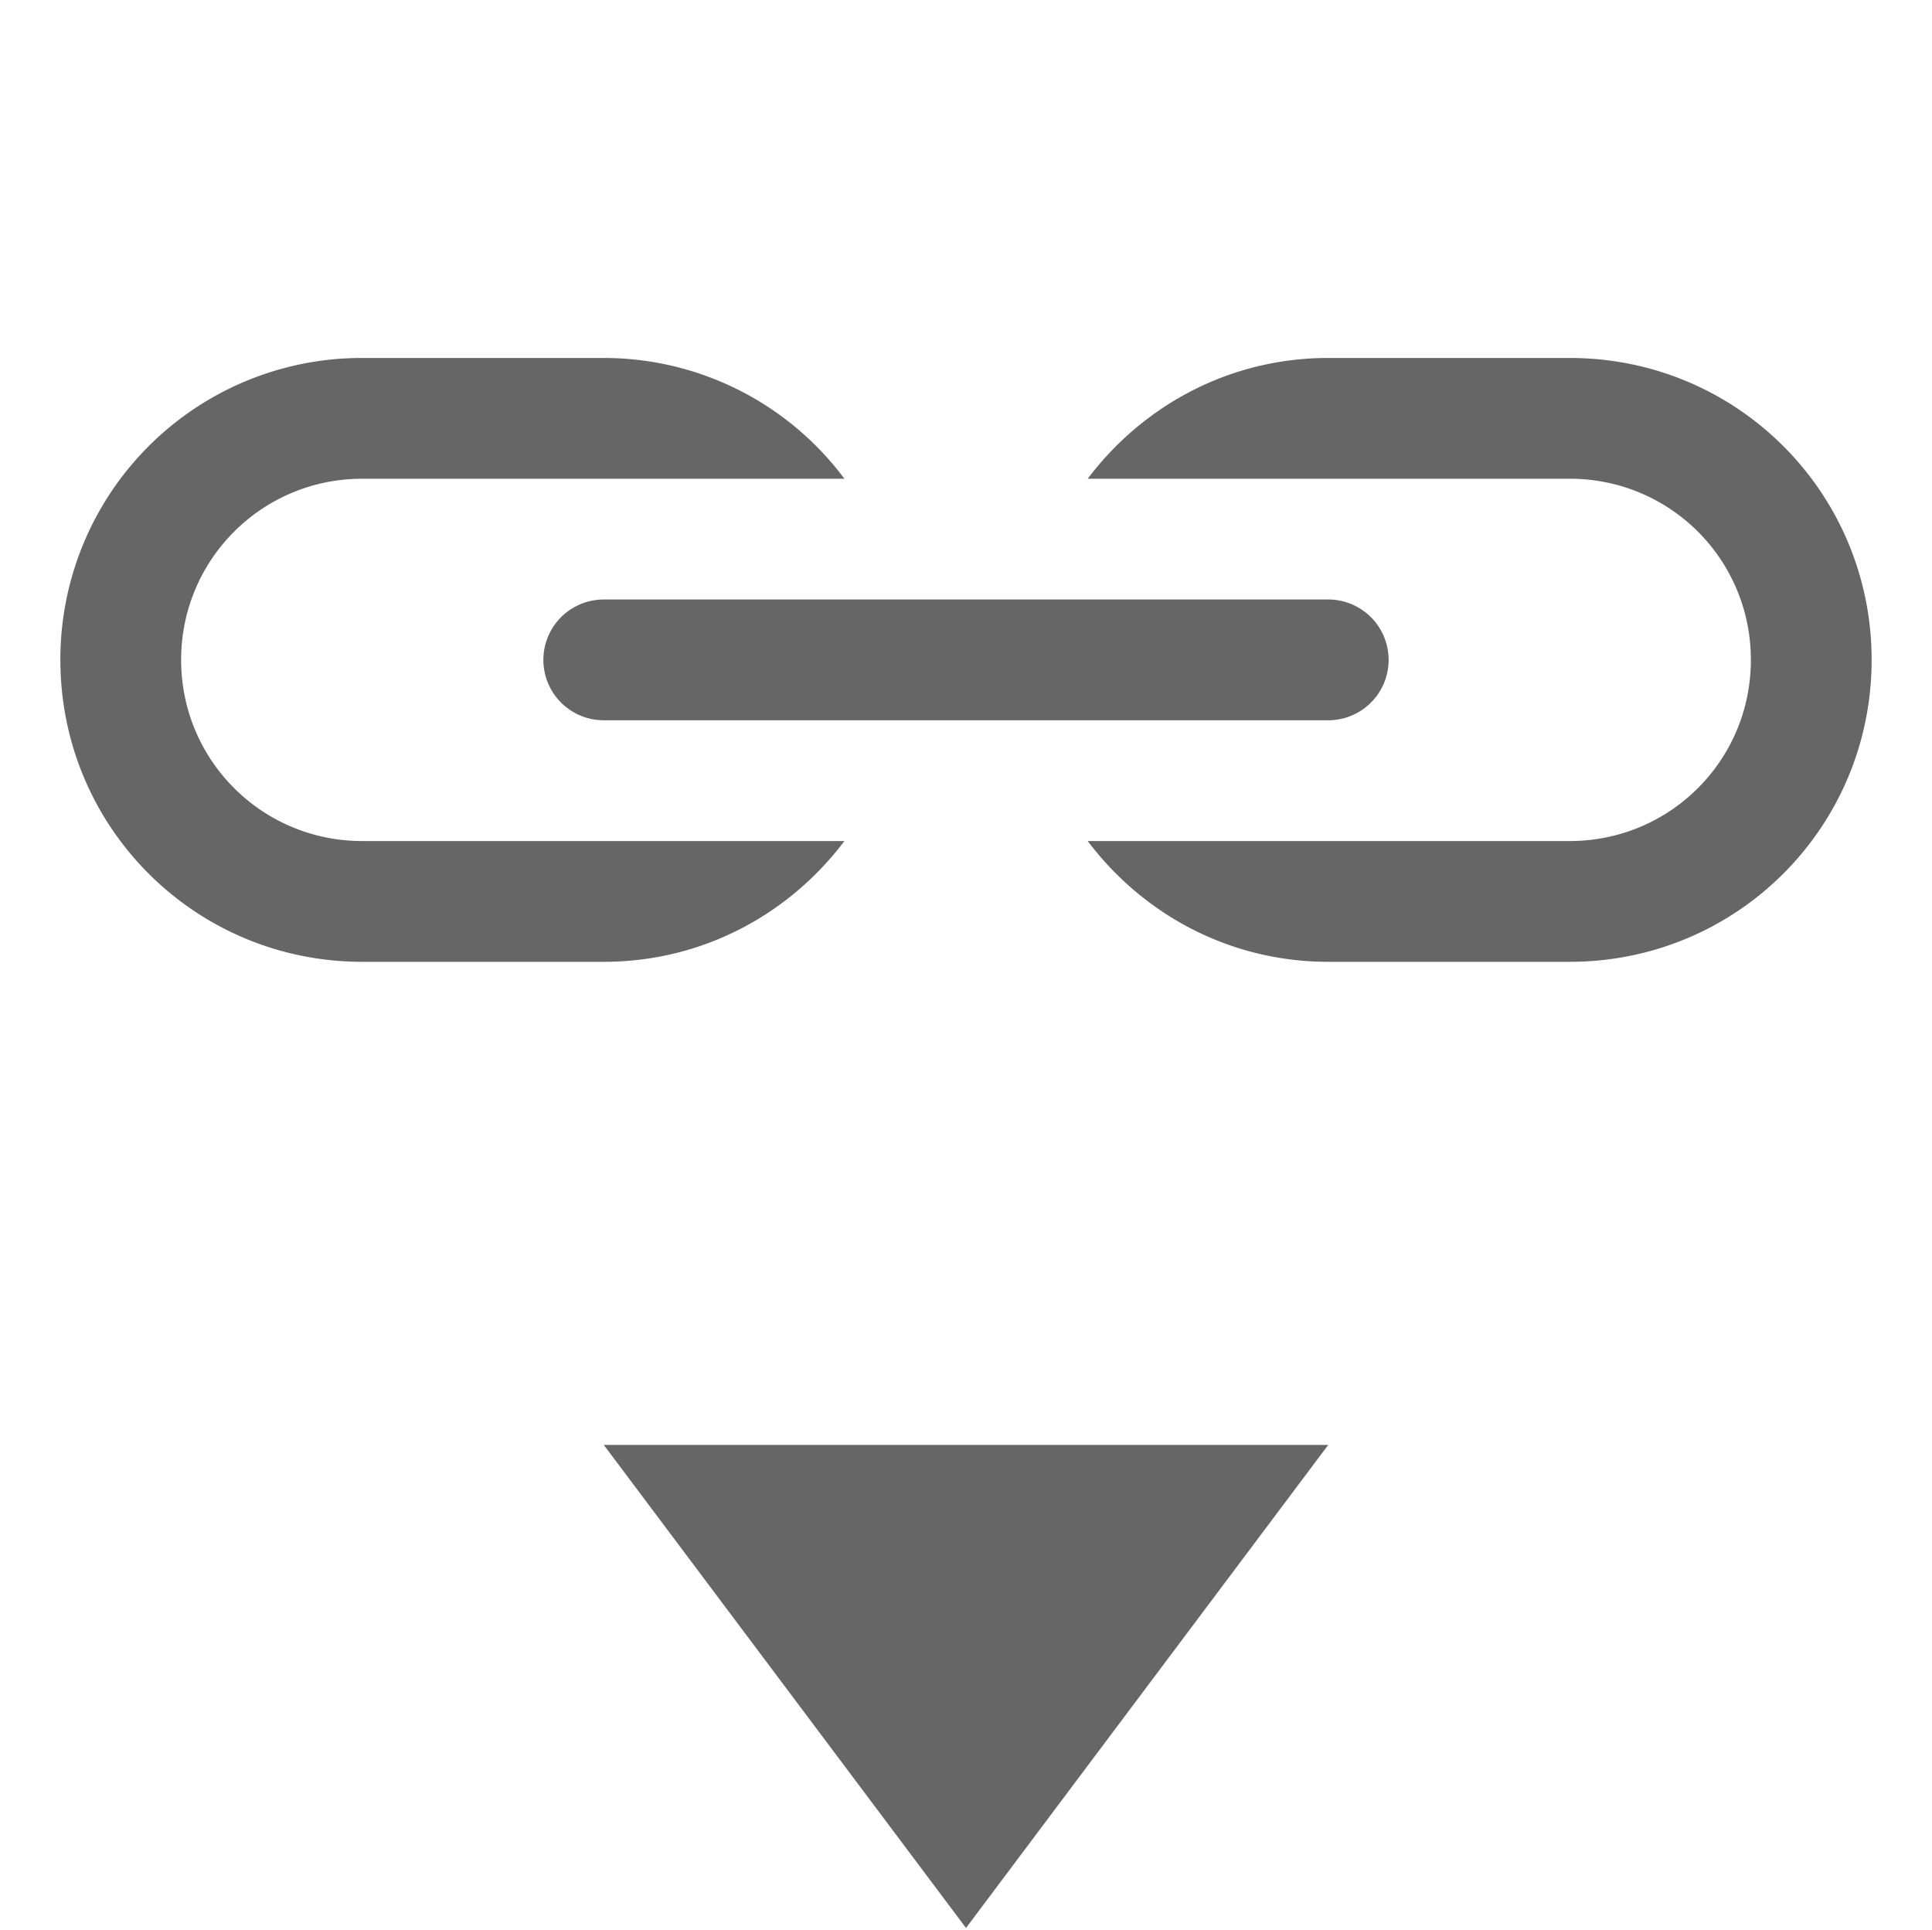 <svg height='15.982' width='16' xmlns='http://www.w3.org/2000/svg'>
    <g transform='translate(-293 -125.036)'>
        <path d='M296 128a2.495 2.495 0 0 0-2.5 2.5c0 1.385 1.115 2.5 2.5 2.5h2c.82 0 1.537-.395 1.993-1H296c-.83 0-1.5-.669-1.5-1.5s.67-1.5 1.5-1.5H299.993a2.485 2.485 0 0 0-1.993-1zm8 0c-.819 0-1.536.395-1.992 1H306c.831 0 1.5.669 1.5 1.5s-.669 1.5-1.5 1.5h-3.992c.456.605 1.173 1 1.992 1h2c1.385 0 2.5-1.115 2.5-2.5s-1.115-2.5-2.5-2.5zm-6 2a.499.499 0 1 0 0 1h6a.499.499 0 1 0 0-1z' fill='#666'/>
        <path d='M301 141l-3-4h6z' fill='#666' fill-rule='evenodd'/>
        
    </g>
</svg>
